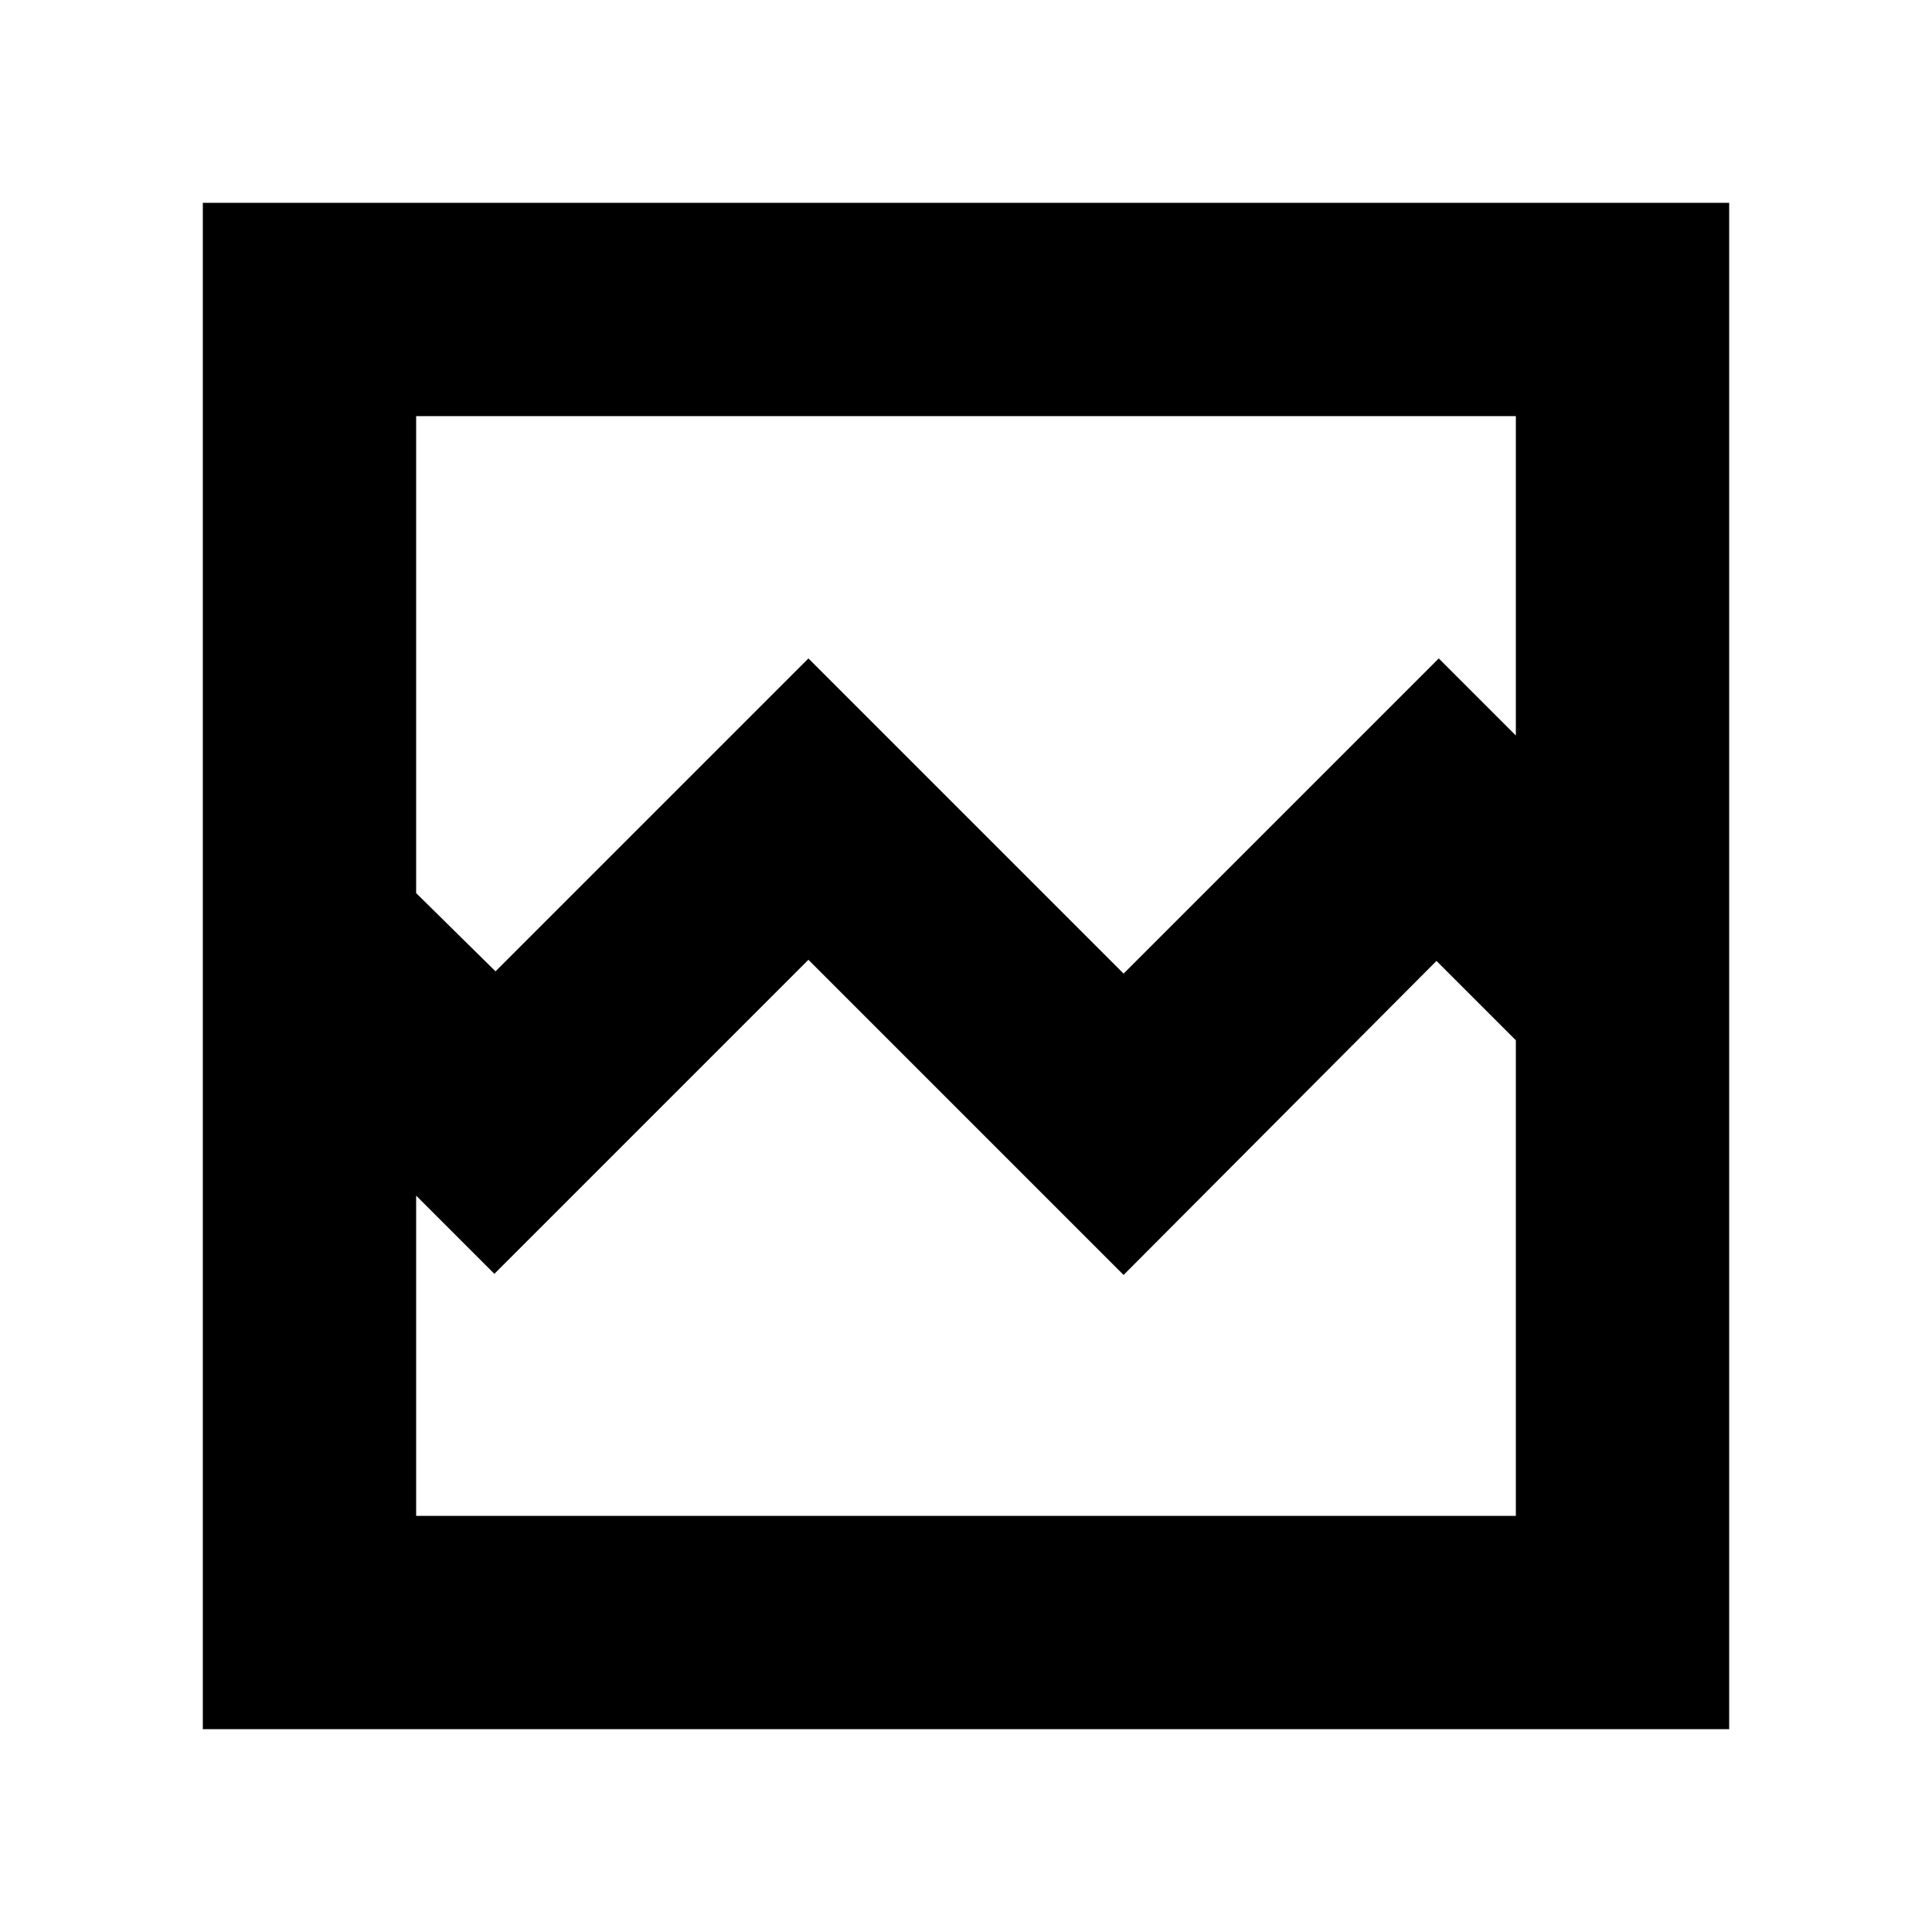 <svg xmlns="http://www.w3.org/2000/svg" height="24" viewBox="0 -960 960 960" width="24"><path d="M100.782-100.782v-758.436h758.436v758.436H100.782Zm145.436-376.567 155.478-155.478 156.608 156.609 156.609-156.609 38.304 38.304v-158.694H206.783v236.999l39.435 38.869Zm-39.435 270.566h546.434v-236.303l-39.435-39.435-155.478 156.044-156.608-156.609-156.044 156.043-38.869-38.869v159.129Zm0 0v-236.303 106.001V-753.217v546.434Z"/></svg>